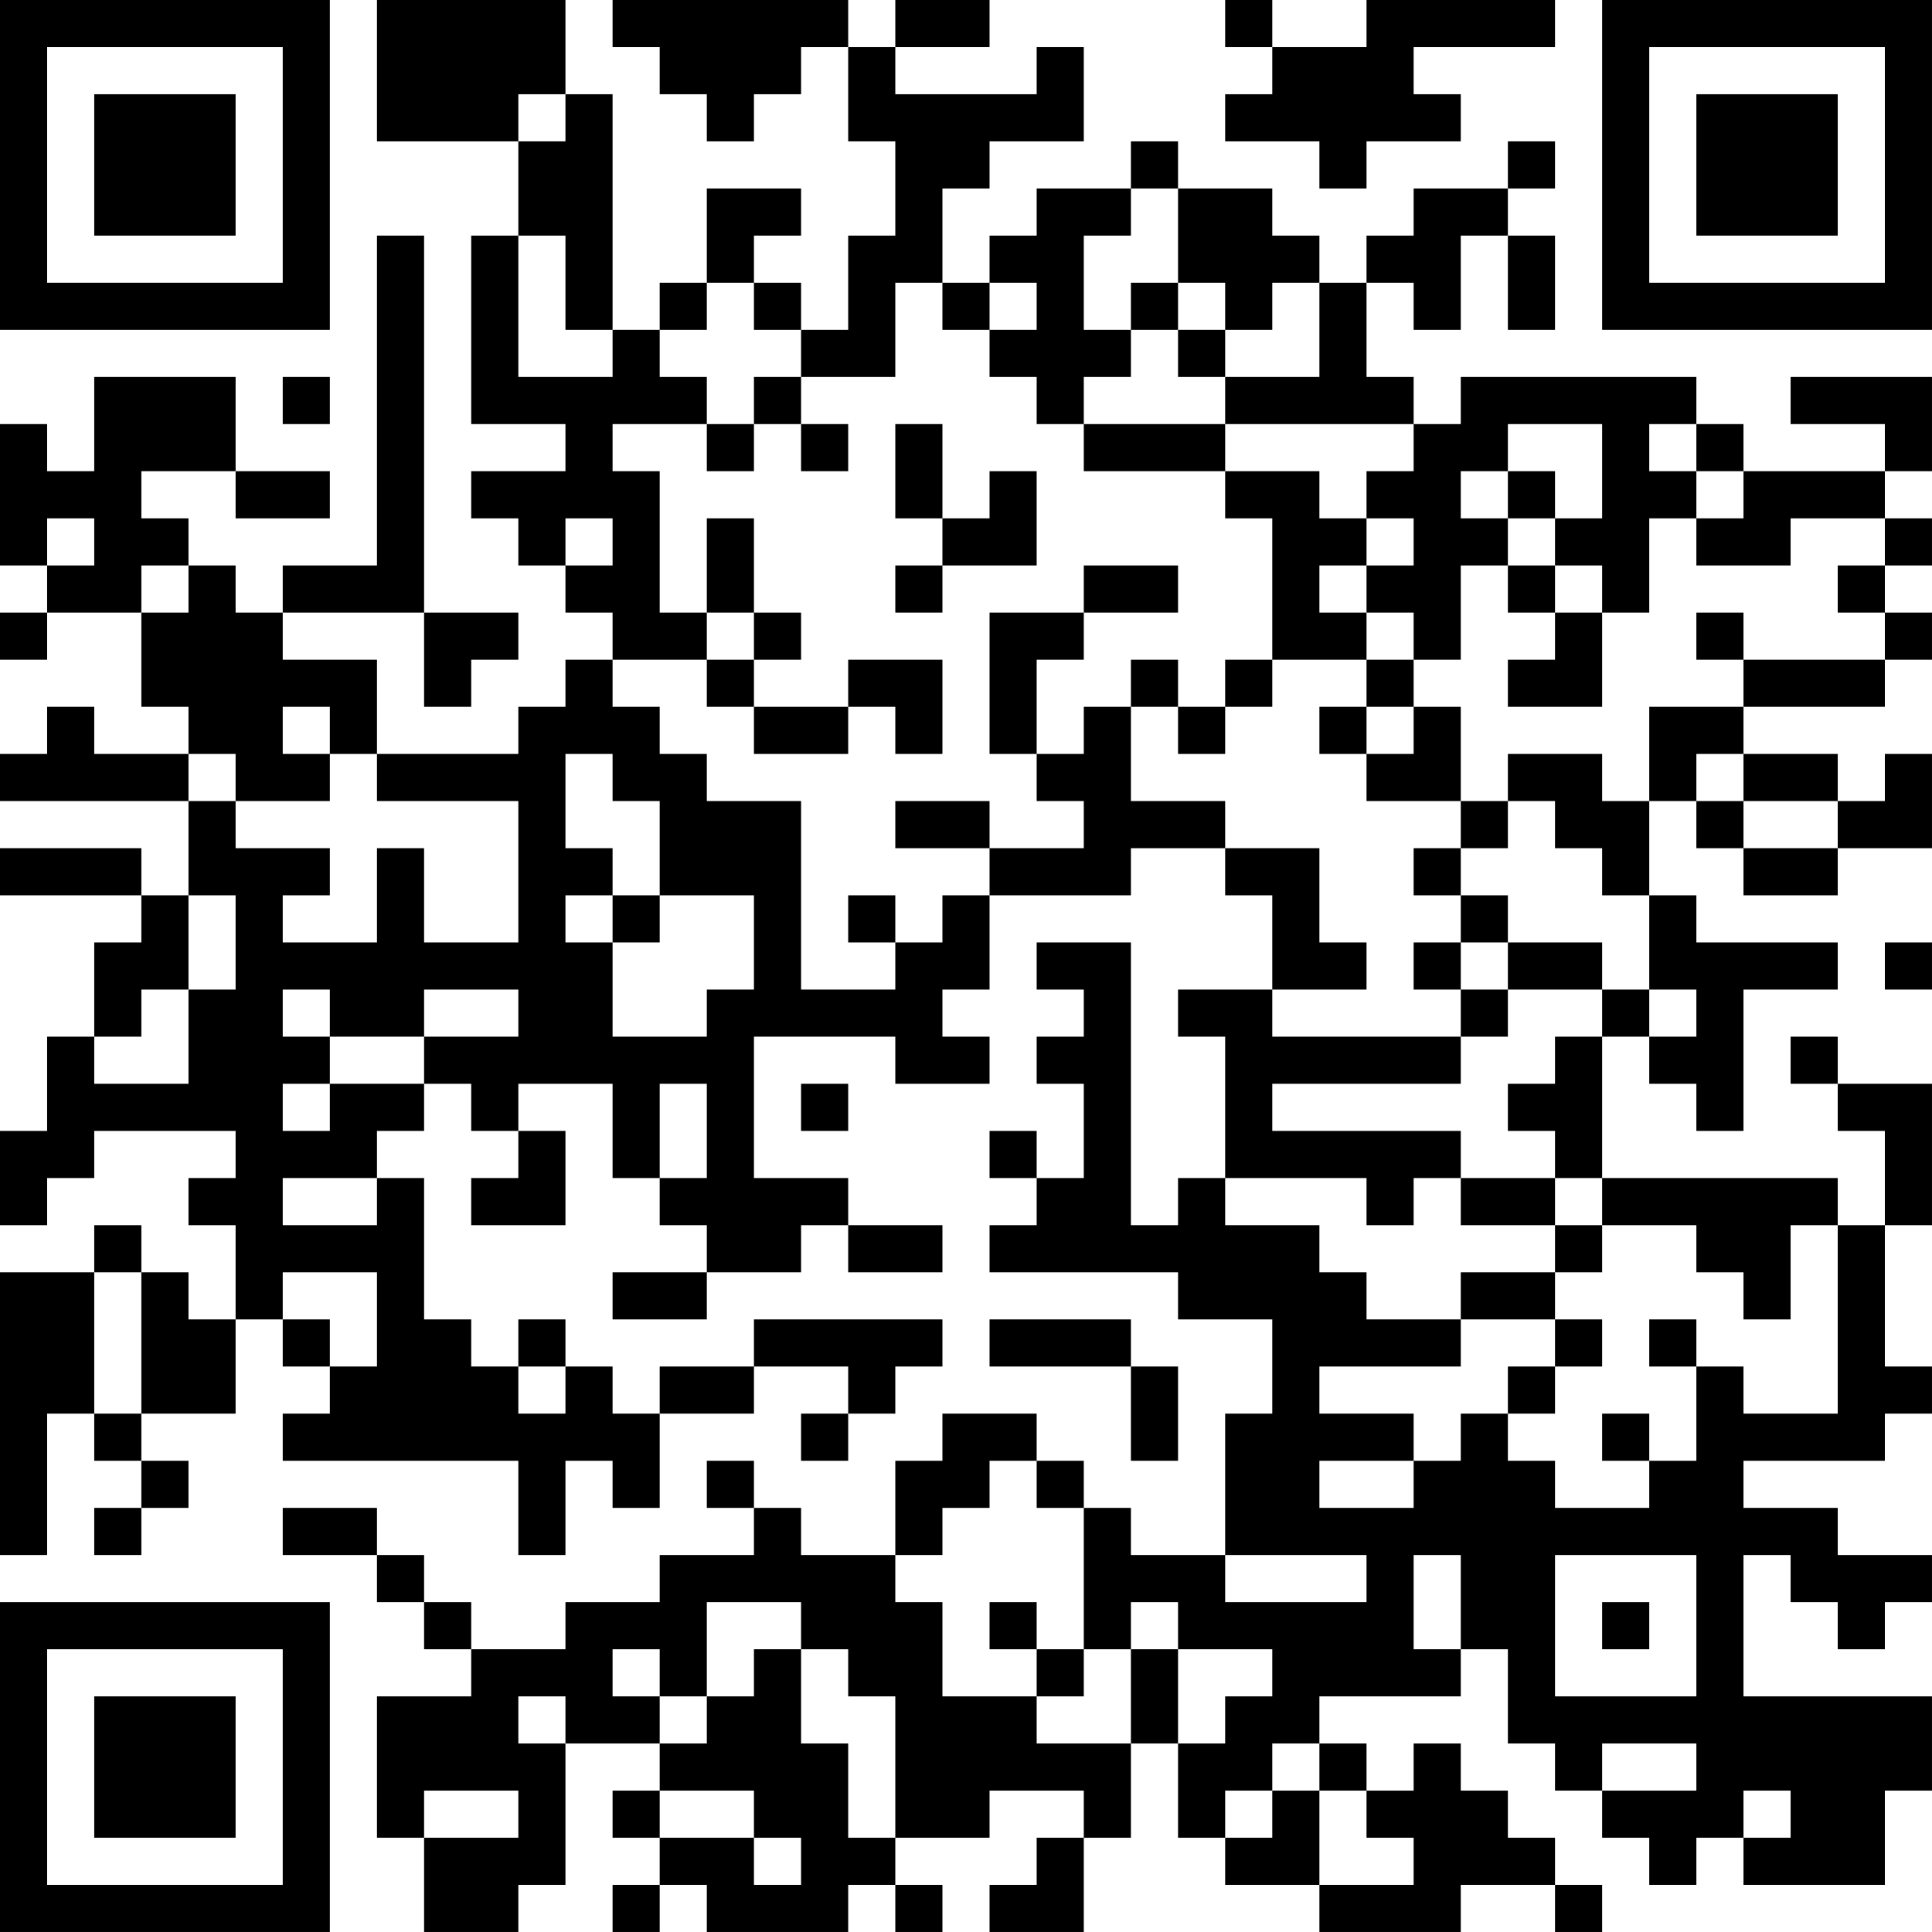 <?xml version="1.0" encoding="UTF-8"?>
<svg xmlns="http://www.w3.org/2000/svg" version="1.1" width="200" height="200" viewBox="0 0 200 200"><rect x="0" y="0" width="200" height="200" fill="#ffffff"/><g transform="scale(4.878)"><g transform="translate(0,0)"><path fill-rule="evenodd" d="M8 0L8 3L11 3L11 5L10 5L10 9L12 9L12 10L10 10L10 11L11 11L11 12L12 12L12 13L13 13L13 14L12 14L12 15L11 15L11 16L8 16L8 14L6 14L6 13L9 13L9 15L10 15L10 14L11 14L11 13L9 13L9 5L8 5L8 12L6 12L6 13L5 13L5 12L4 12L4 11L3 11L3 10L5 10L5 11L7 11L7 10L5 10L5 8L2 8L2 10L1 10L1 9L0 9L0 12L1 12L1 13L0 13L0 14L1 14L1 13L3 13L3 15L4 15L4 16L2 16L2 15L1 15L1 16L0 16L0 17L4 17L4 19L3 19L3 18L0 18L0 19L3 19L3 20L2 20L2 22L1 22L1 24L0 24L0 26L1 26L1 25L2 25L2 24L5 24L5 25L4 25L4 26L5 26L5 28L4 28L4 27L3 27L3 26L2 26L2 27L0 27L0 33L1 33L1 30L2 30L2 31L3 31L3 32L2 32L2 33L3 33L3 32L4 32L4 31L3 31L3 30L5 30L5 28L6 28L6 29L7 29L7 30L6 30L6 31L11 31L11 33L12 33L12 31L13 31L13 32L14 32L14 30L16 30L16 29L18 29L18 30L17 30L17 31L18 31L18 30L19 30L19 29L20 29L20 28L16 28L16 29L14 29L14 30L13 30L13 29L12 29L12 28L11 28L11 29L10 29L10 28L9 28L9 25L8 25L8 24L9 24L9 23L10 23L10 24L11 24L11 25L10 25L10 26L12 26L12 24L11 24L11 23L13 23L13 25L14 25L14 26L15 26L15 27L13 27L13 28L15 28L15 27L17 27L17 26L18 26L18 27L20 27L20 26L18 26L18 25L16 25L16 22L19 22L19 23L21 23L21 22L20 22L20 21L21 21L21 19L24 19L24 18L26 18L26 19L27 19L27 21L25 21L25 22L26 22L26 25L25 25L25 26L24 26L24 20L22 20L22 21L23 21L23 22L22 22L22 23L23 23L23 25L22 25L22 24L21 24L21 25L22 25L22 26L21 26L21 27L25 27L25 28L27 28L27 30L26 30L26 33L24 33L24 32L23 32L23 31L22 31L22 30L20 30L20 31L19 31L19 33L17 33L17 32L16 32L16 31L15 31L15 32L16 32L16 33L14 33L14 34L12 34L12 35L10 35L10 34L9 34L9 33L8 33L8 32L6 32L6 33L8 33L8 34L9 34L9 35L10 35L10 36L8 36L8 39L9 39L9 41L11 41L11 40L12 40L12 37L14 37L14 38L13 38L13 39L14 39L14 40L13 40L13 41L14 41L14 40L15 40L15 41L18 41L18 40L19 40L19 41L20 41L20 40L19 40L19 39L21 39L21 38L23 38L23 39L22 39L22 40L21 40L21 41L23 41L23 39L24 39L24 37L25 37L25 39L26 39L26 40L28 40L28 41L31 41L31 40L33 40L33 41L34 41L34 40L33 40L33 39L32 39L32 38L31 38L31 37L30 37L30 38L29 38L29 37L28 37L28 36L31 36L31 35L32 35L32 37L33 37L33 38L34 38L34 39L35 39L35 40L36 40L36 39L37 39L37 40L40 40L40 38L41 38L41 36L37 36L37 33L38 33L38 34L39 34L39 35L40 35L40 34L41 34L41 33L39 33L39 32L37 32L37 31L40 31L40 30L41 30L41 29L40 29L40 26L41 26L41 23L39 23L39 22L38 22L38 23L39 23L39 24L40 24L40 26L39 26L39 25L34 25L34 22L35 22L35 23L36 23L36 24L37 24L37 21L39 21L39 20L36 20L36 19L35 19L35 17L36 17L36 18L37 18L37 19L39 19L39 18L41 18L41 16L40 16L40 17L39 17L39 16L37 16L37 15L40 15L40 14L41 14L41 13L40 13L40 12L41 12L41 11L40 11L40 10L41 10L41 8L38 8L38 9L40 9L40 10L37 10L37 9L36 9L36 8L31 8L31 9L30 9L30 8L29 8L29 6L30 6L30 7L31 7L31 5L32 5L32 7L33 7L33 5L32 5L32 4L33 4L33 3L32 3L32 4L30 4L30 5L29 5L29 6L28 6L28 5L27 5L27 4L25 4L25 3L24 3L24 4L22 4L22 5L21 5L21 6L20 6L20 4L21 4L21 3L23 3L23 1L22 1L22 2L19 2L19 1L21 1L21 0L19 0L19 1L18 1L18 0L13 0L13 1L14 1L14 2L15 2L15 3L16 3L16 2L17 2L17 1L18 1L18 3L19 3L19 5L18 5L18 7L17 7L17 6L16 6L16 5L17 5L17 4L15 4L15 6L14 6L14 7L13 7L13 2L12 2L12 0ZM26 0L26 1L27 1L27 2L26 2L26 3L28 3L28 4L29 4L29 3L31 3L31 2L30 2L30 1L33 1L33 0L29 0L29 1L27 1L27 0ZM11 2L11 3L12 3L12 2ZM24 4L24 5L23 5L23 7L24 7L24 8L23 8L23 9L22 9L22 8L21 8L21 7L22 7L22 6L21 6L21 7L20 7L20 6L19 6L19 8L17 8L17 7L16 7L16 6L15 6L15 7L14 7L14 8L15 8L15 9L13 9L13 10L14 10L14 13L15 13L15 14L13 14L13 15L14 15L14 16L15 16L15 17L17 17L17 21L19 21L19 20L20 20L20 19L21 19L21 18L23 18L23 17L22 17L22 16L23 16L23 15L24 15L24 17L26 17L26 18L28 18L28 20L29 20L29 21L27 21L27 22L31 22L31 23L27 23L27 24L31 24L31 25L30 25L30 26L29 26L29 25L26 25L26 26L28 26L28 27L29 27L29 28L31 28L31 29L28 29L28 30L30 30L30 31L28 31L28 32L30 32L30 31L31 31L31 30L32 30L32 31L33 31L33 32L35 32L35 31L36 31L36 29L37 29L37 30L39 30L39 26L38 26L38 28L37 28L37 27L36 27L36 26L34 26L34 25L33 25L33 24L32 24L32 23L33 23L33 22L34 22L34 21L35 21L35 22L36 22L36 21L35 21L35 19L34 19L34 18L33 18L33 17L32 17L32 16L34 16L34 17L35 17L35 15L37 15L37 14L40 14L40 13L39 13L39 12L40 12L40 11L38 11L38 12L36 12L36 11L37 11L37 10L36 10L36 9L35 9L35 10L36 10L36 11L35 11L35 13L34 13L34 12L33 12L33 11L34 11L34 9L32 9L32 10L31 10L31 11L32 11L32 12L31 12L31 14L30 14L30 13L29 13L29 12L30 12L30 11L29 11L29 10L30 10L30 9L26 9L26 8L28 8L28 6L27 6L27 7L26 7L26 6L25 6L25 4ZM11 5L11 8L13 8L13 7L12 7L12 5ZM24 6L24 7L25 7L25 8L26 8L26 7L25 7L25 6ZM6 8L6 9L7 9L7 8ZM16 8L16 9L15 9L15 10L16 10L16 9L17 9L17 10L18 10L18 9L17 9L17 8ZM19 9L19 11L20 11L20 12L19 12L19 13L20 13L20 12L22 12L22 10L21 10L21 11L20 11L20 9ZM23 9L23 10L26 10L26 11L27 11L27 14L26 14L26 15L25 15L25 14L24 14L24 15L25 15L25 16L26 16L26 15L27 15L27 14L29 14L29 15L28 15L28 16L29 16L29 17L31 17L31 18L30 18L30 19L31 19L31 20L30 20L30 21L31 21L31 22L32 22L32 21L34 21L34 20L32 20L32 19L31 19L31 18L32 18L32 17L31 17L31 15L30 15L30 14L29 14L29 13L28 13L28 12L29 12L29 11L28 11L28 10L26 10L26 9ZM32 10L32 11L33 11L33 10ZM1 11L1 12L2 12L2 11ZM12 11L12 12L13 12L13 11ZM15 11L15 13L16 13L16 14L15 14L15 15L16 15L16 16L18 16L18 15L19 15L19 16L20 16L20 14L18 14L18 15L16 15L16 14L17 14L17 13L16 13L16 11ZM3 12L3 13L4 13L4 12ZM23 12L23 13L21 13L21 16L22 16L22 14L23 14L23 13L25 13L25 12ZM32 12L32 13L33 13L33 14L32 14L32 15L34 15L34 13L33 13L33 12ZM36 13L36 14L37 14L37 13ZM6 15L6 16L7 16L7 17L5 17L5 16L4 16L4 17L5 17L5 18L7 18L7 19L6 19L6 20L8 20L8 18L9 18L9 20L11 20L11 17L8 17L8 16L7 16L7 15ZM29 15L29 16L30 16L30 15ZM12 16L12 18L13 18L13 19L12 19L12 20L13 20L13 22L15 22L15 21L16 21L16 19L14 19L14 17L13 17L13 16ZM36 16L36 17L37 17L37 18L39 18L39 17L37 17L37 16ZM19 17L19 18L21 18L21 17ZM4 19L4 21L3 21L3 22L2 22L2 23L4 23L4 21L5 21L5 19ZM13 19L13 20L14 20L14 19ZM18 19L18 20L19 20L19 19ZM31 20L31 21L32 21L32 20ZM40 20L40 21L41 21L41 20ZM6 21L6 22L7 22L7 23L6 23L6 24L7 24L7 23L9 23L9 22L11 22L11 21L9 21L9 22L7 22L7 21ZM14 23L14 25L15 25L15 23ZM17 23L17 24L18 24L18 23ZM6 25L6 26L8 26L8 25ZM31 25L31 26L33 26L33 27L31 27L31 28L33 28L33 29L32 29L32 30L33 30L33 29L34 29L34 28L33 28L33 27L34 27L34 26L33 26L33 25ZM2 27L2 30L3 30L3 27ZM6 27L6 28L7 28L7 29L8 29L8 27ZM21 28L21 29L24 29L24 31L25 31L25 29L24 29L24 28ZM35 28L35 29L36 29L36 28ZM11 29L11 30L12 30L12 29ZM34 30L34 31L35 31L35 30ZM21 31L21 32L20 32L20 33L19 33L19 34L20 34L20 36L22 36L22 37L24 37L24 35L25 35L25 37L26 37L26 36L27 36L27 35L25 35L25 34L24 34L24 35L23 35L23 32L22 32L22 31ZM26 33L26 34L29 34L29 33ZM30 33L30 35L31 35L31 33ZM33 33L33 36L36 36L36 33ZM15 34L15 36L14 36L14 35L13 35L13 36L14 36L14 37L15 37L15 36L16 36L16 35L17 35L17 37L18 37L18 39L19 39L19 36L18 36L18 35L17 35L17 34ZM21 34L21 35L22 35L22 36L23 36L23 35L22 35L22 34ZM34 34L34 35L35 35L35 34ZM11 36L11 37L12 37L12 36ZM27 37L27 38L26 38L26 39L27 39L27 38L28 38L28 40L30 40L30 39L29 39L29 38L28 38L28 37ZM34 37L34 38L36 38L36 37ZM9 38L9 39L11 39L11 38ZM14 38L14 39L16 39L16 40L17 40L17 39L16 39L16 38ZM37 38L37 39L38 39L38 38ZM0 0L0 7L7 7L7 0ZM1 1L1 6L6 6L6 1ZM2 2L2 5L5 5L5 2ZM34 0L34 7L41 7L41 0ZM35 1L35 6L40 6L40 1ZM36 2L36 5L39 5L39 2ZM0 34L0 41L7 41L7 34ZM1 35L1 40L6 40L6 35ZM2 36L2 39L5 39L5 36Z" fill="#000000"/></g></g></svg>
